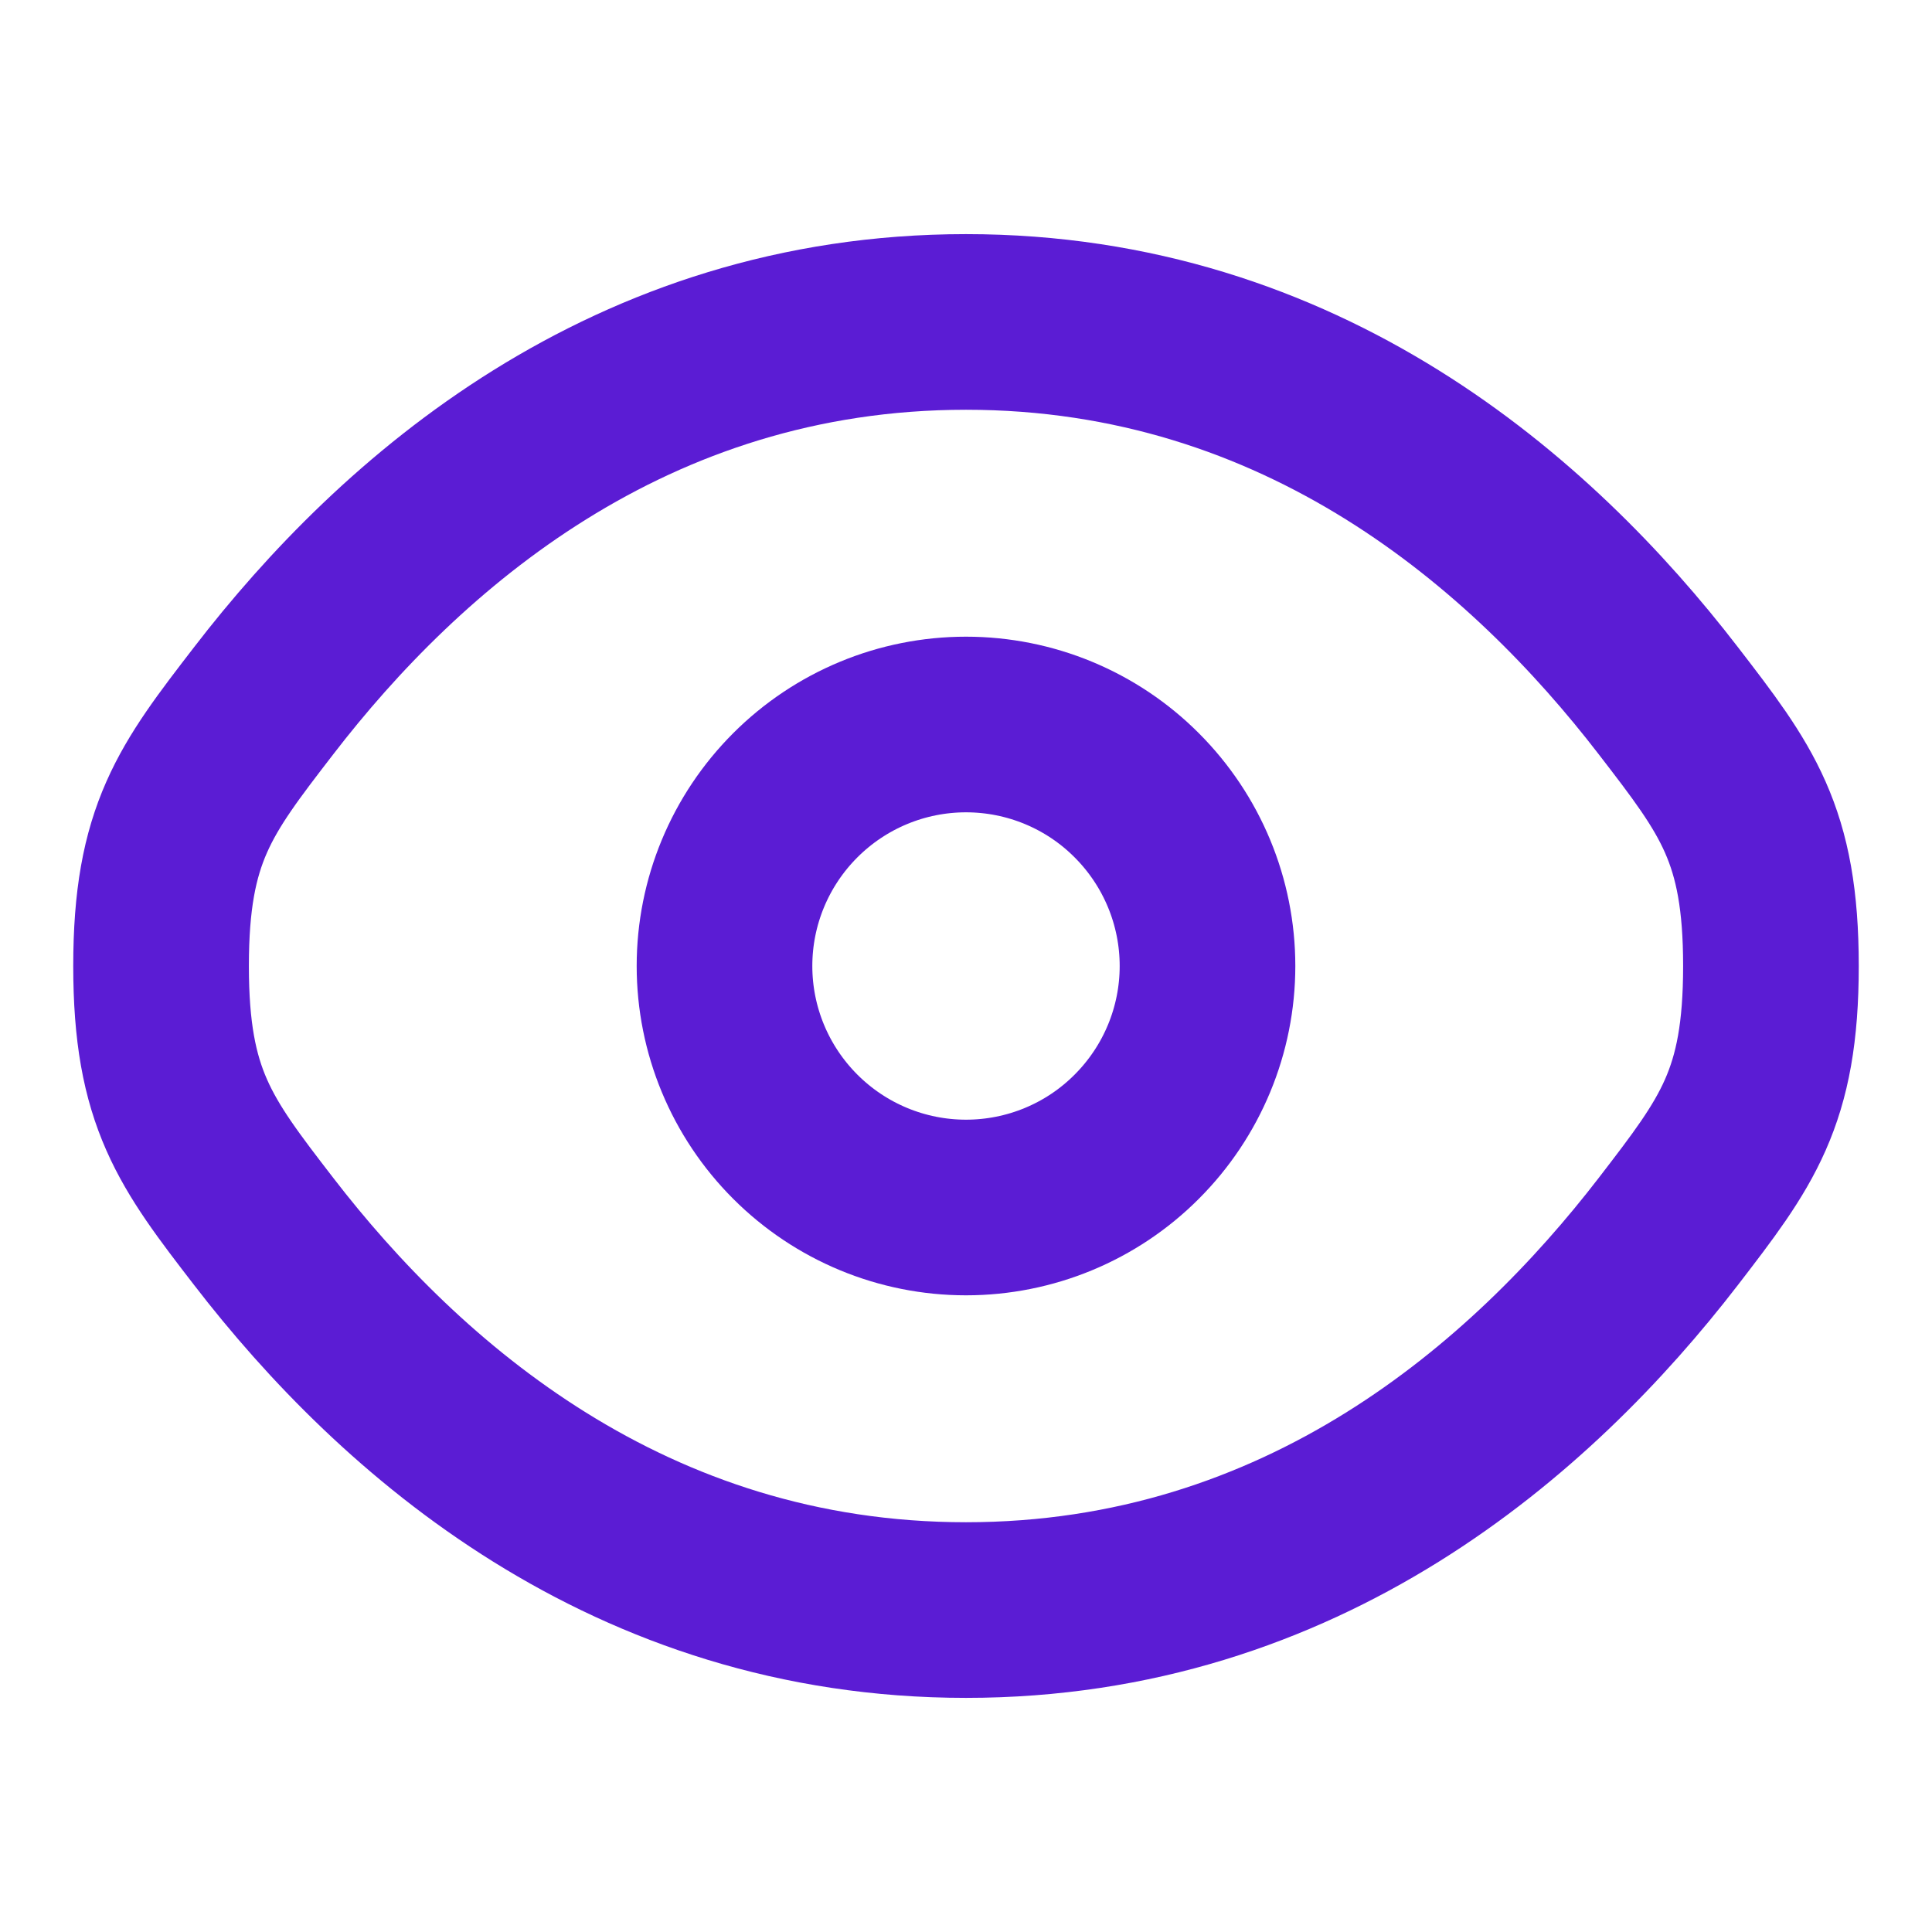 <svg width="11" height="11" viewBox="0 0 11 11" fill="none" xmlns="http://www.w3.org/2000/svg">
<path d="M1.501 7.011C1.111 6.505 0.917 6.251 0.917 5.5C0.917 4.748 1.111 4.496 1.501 3.99C2.279 2.979 3.583 1.833 5.5 1.833C7.417 1.833 8.721 2.979 9.499 3.99C9.889 4.496 10.083 4.749 10.083 5.5C10.083 6.252 9.889 6.504 9.499 7.011C8.721 8.021 7.417 9.167 5.5 9.167C3.583 9.167 2.279 8.021 1.501 7.011Z" stroke="#5B1CD4" strokeWidth="0.688"/>
<path d="M6.875 5.5C6.875 5.865 6.73 6.214 6.472 6.472C6.215 6.73 5.865 6.875 5.5 6.875C5.135 6.875 4.786 6.73 4.528 6.472C4.27 6.214 4.125 5.865 4.125 5.5C4.125 5.135 4.27 4.786 4.528 4.528C4.786 4.27 5.135 4.125 5.5 4.125C5.865 4.125 6.215 4.27 6.472 4.528C6.73 4.786 6.875 5.135 6.875 5.5Z" stroke="#5B1CD4" strokeWidth="0.688"/>
</svg>

